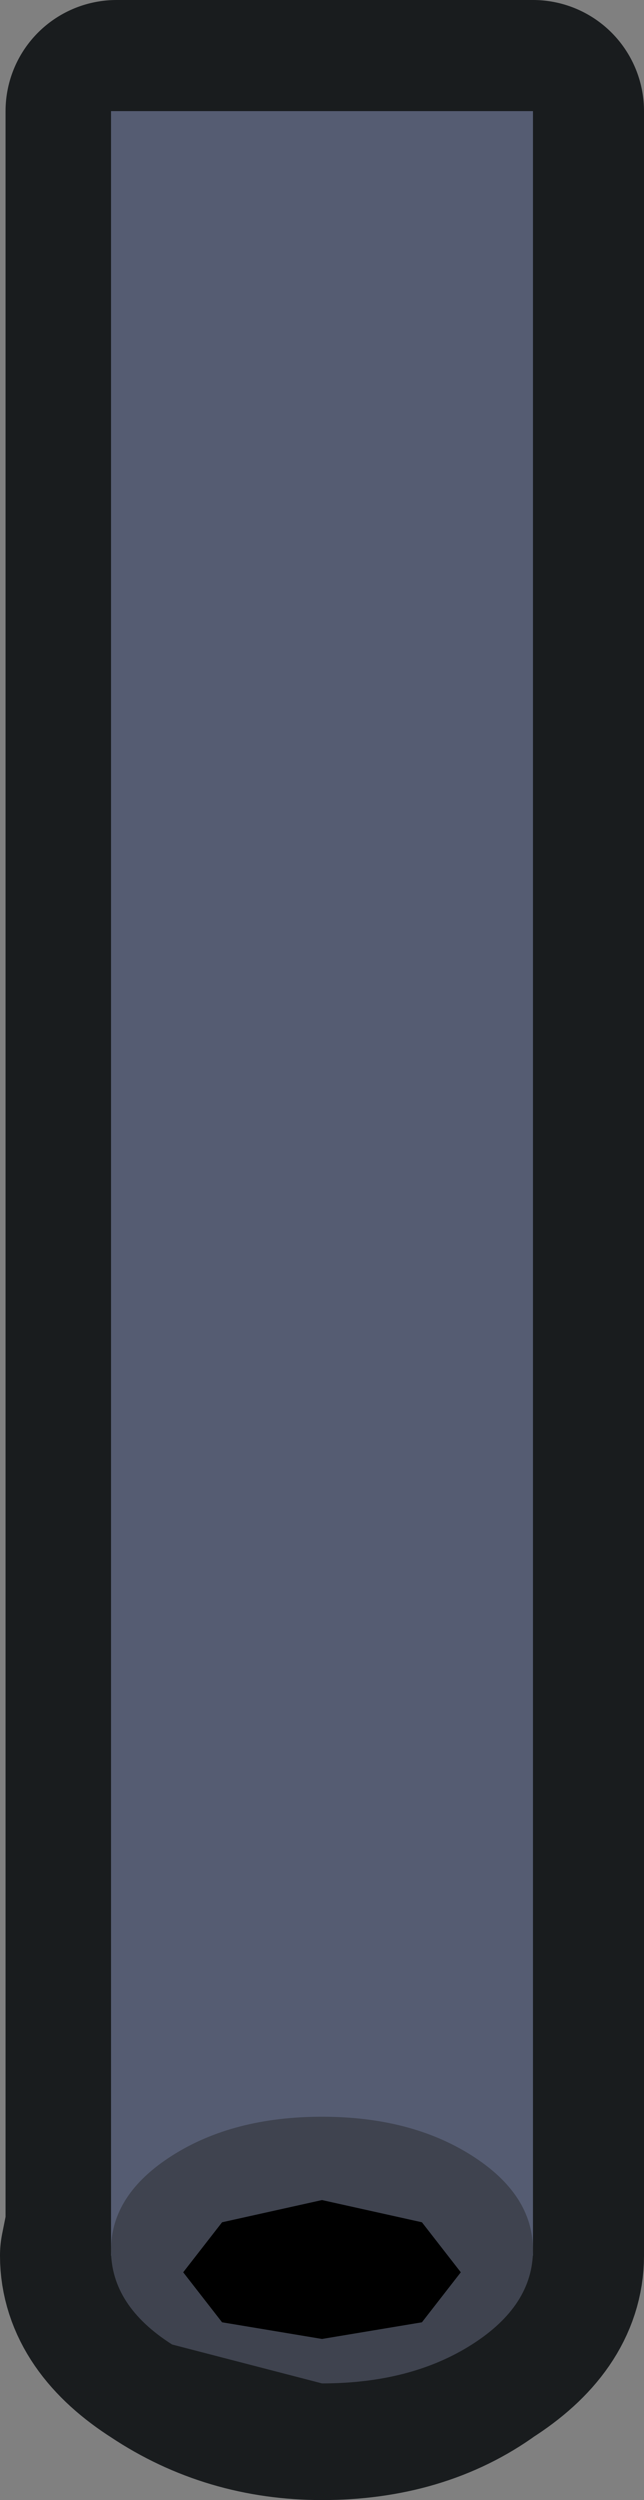 <?xml version="1.0" encoding="UTF-8" standalone="no"?>
<svg xmlns:xlink="http://www.w3.org/1999/xlink" height="22.5px" width="5.8px" xmlns="http://www.w3.org/2000/svg">
  <rect width="100%" height="100%" fill="#808080" stroke="none"/>
  <g transform="matrix(1.0, 0.0, 0.0, 1.0, -2.95, -10.55)">
    <path d="M4.0 11.55 L7.75 11.55 7.75 30.85 Q7.75 31.3 7.2 31.65 6.65 32.05 5.85 32.05 5.1 32.05 4.5 31.65 3.95 31.3 3.95 30.85 L4.0 30.6 4.0 11.55" fill="#ffffff" fill-rule="evenodd" stroke="none"/>
    <path d="M4.0 11.55 L4.0 30.6 3.95 30.85 Q3.95 31.3 4.5 31.65 5.1 32.05 5.85 32.05 6.65 32.05 7.2 31.65 7.75 31.3 7.75 30.85 L7.75 11.55 4.0 11.55 Z" fill="none" stroke="#191c1e" stroke-linecap="round" stroke-linejoin="round" stroke-width="2.0"/>
    <path d="M3.95 11.55 L7.75 11.55 7.75 30.85 3.95 30.85 3.95 11.55" fill="#555c72" fill-rule="evenodd" stroke="none"/>
    <path d="M7.2 31.65 Q6.65 32.0 5.85 32.0 L4.5 31.65 Q3.95 31.3 3.95 30.8 3.95 30.3 4.5 29.95 5.05 29.6 5.85 29.6 6.65 29.6 7.2 29.95 7.75 30.3 7.75 30.8 7.75 31.3 7.2 31.65" fill="#3f434f" fill-rule="evenodd" stroke="none"/>
    <path d="M6.75 31.45 L5.85 31.6 4.95 31.45 4.6 31.0 4.95 30.55 5.85 30.35 6.75 30.55 7.1 31.0 6.75 31.45" fill="#000000" fill-rule="evenodd" stroke="none"/>
  </g>
</svg>
